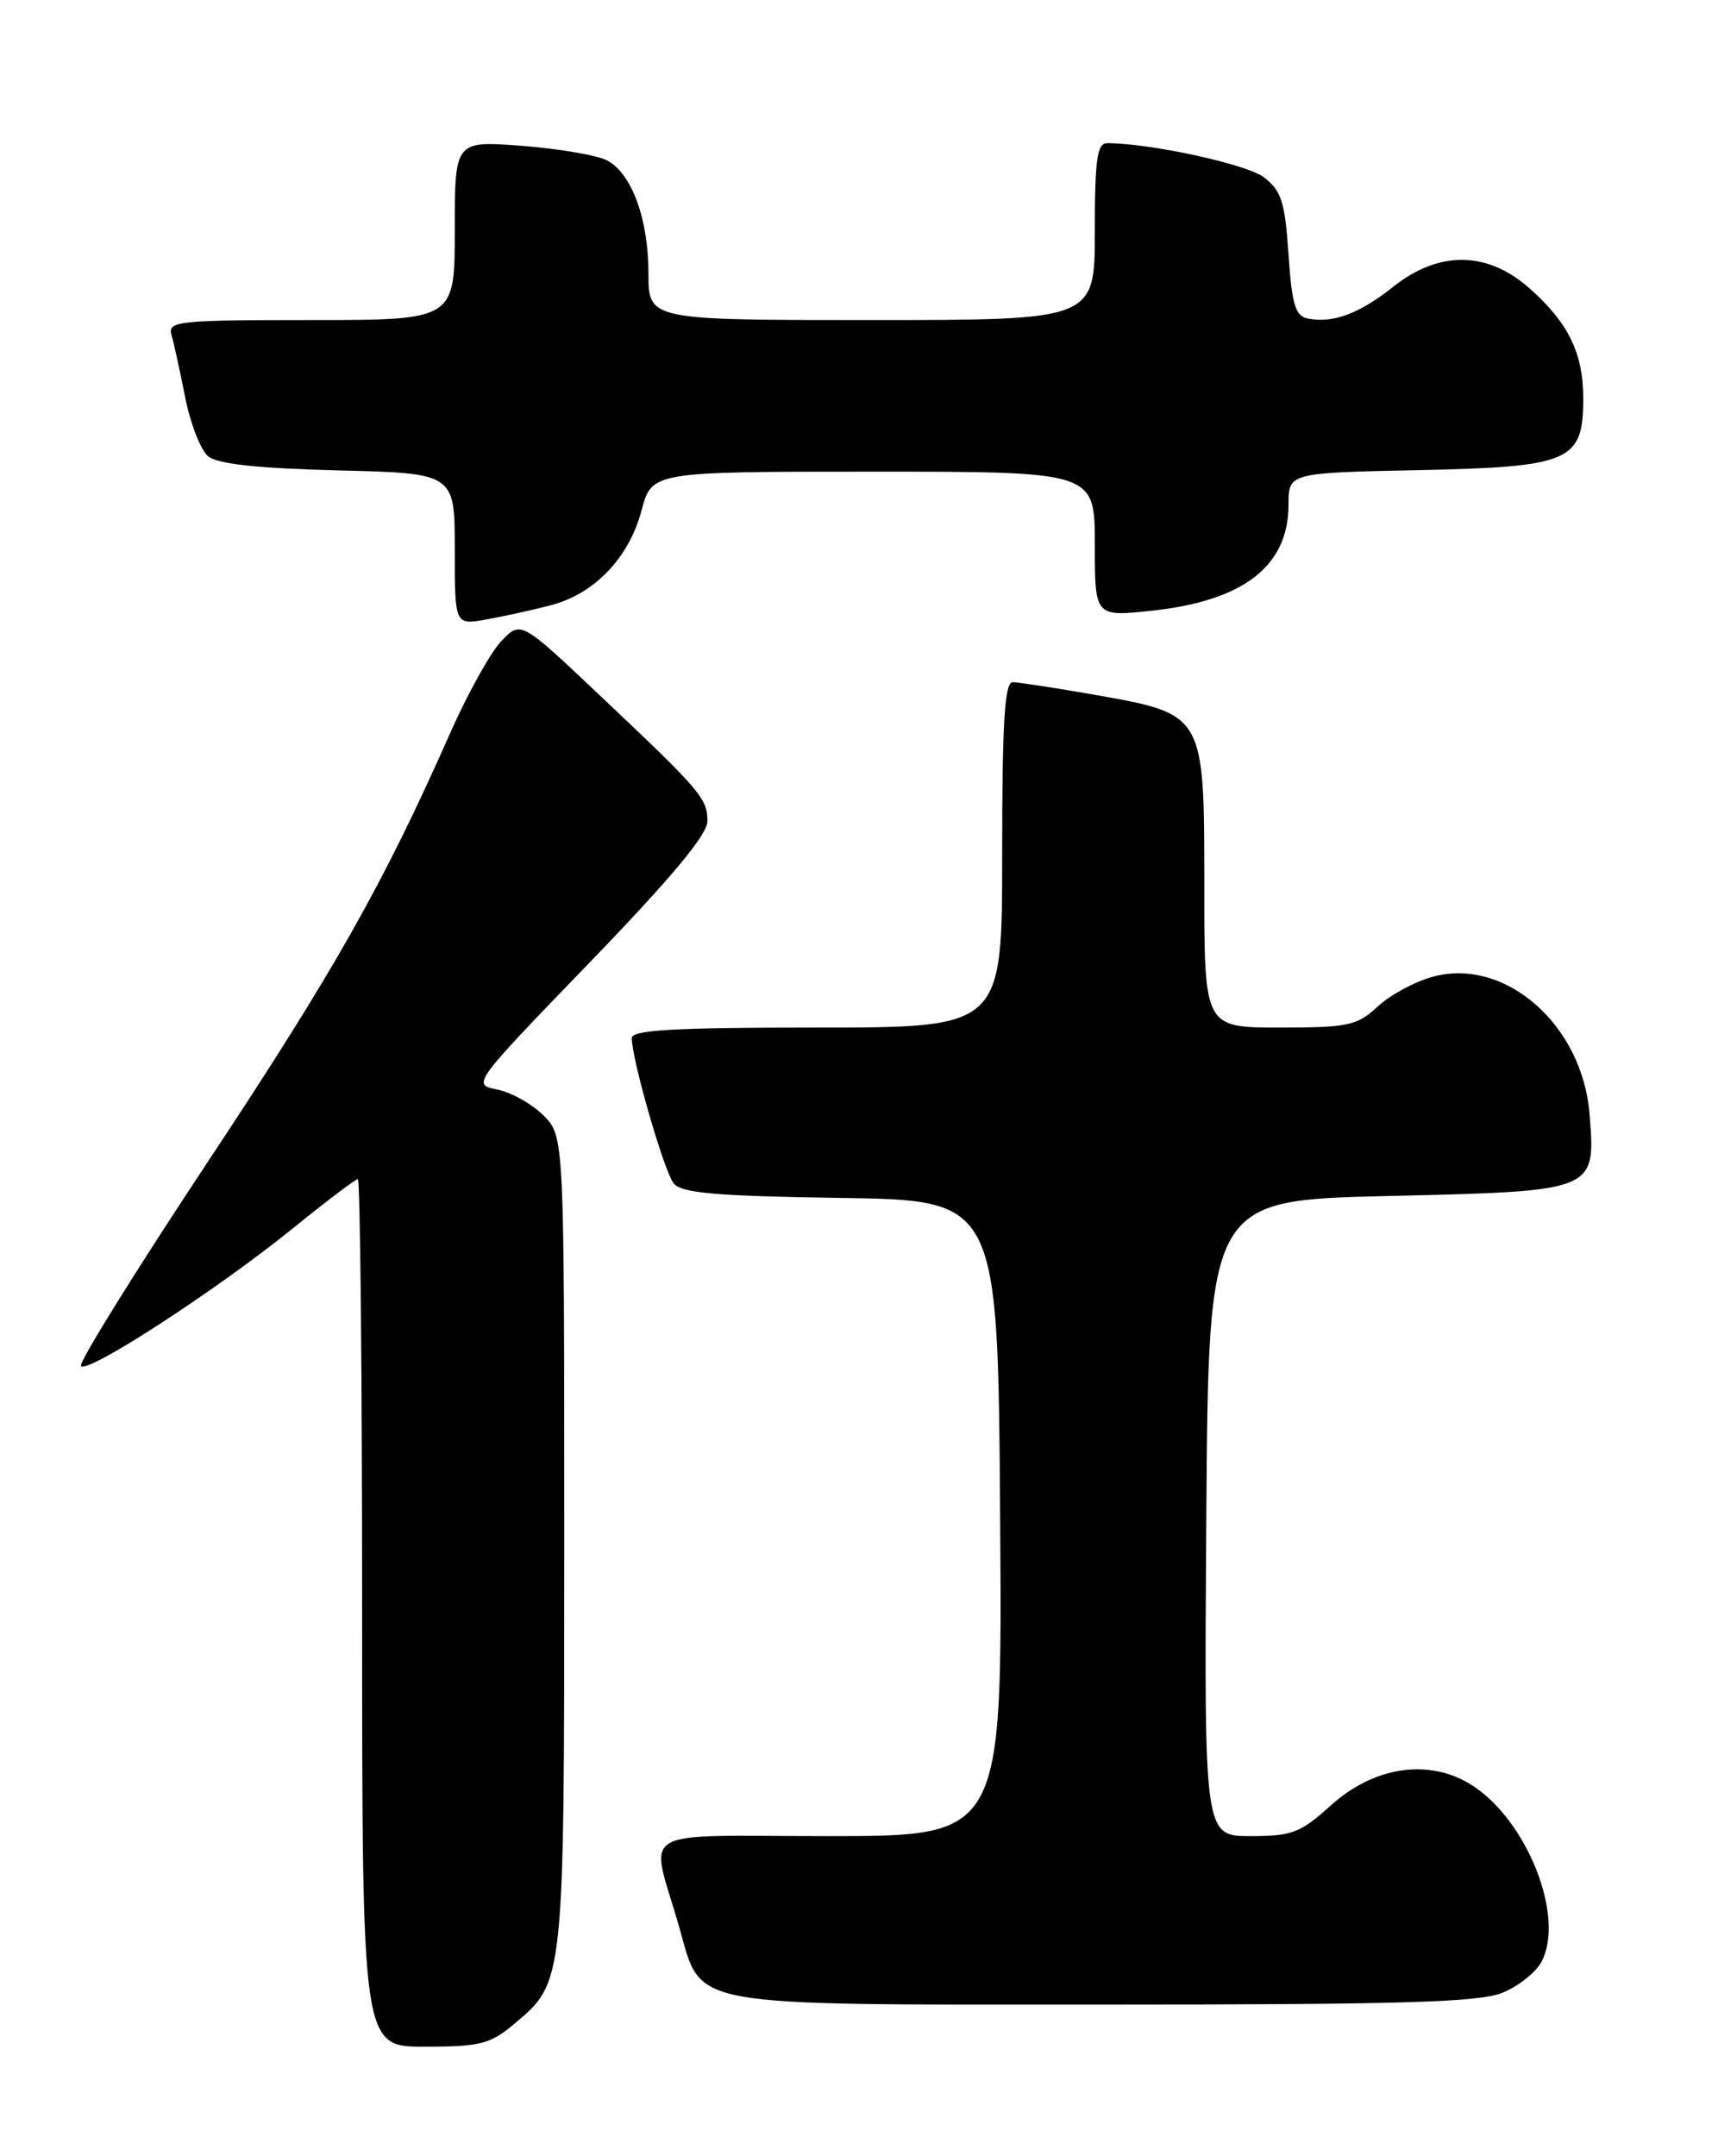 <?xml version="1.0" encoding="UTF-8" standalone="no"?>
<!DOCTYPE svg PUBLIC "-//W3C//DTD SVG 1.1//EN" "http://www.w3.org/Graphics/SVG/1.1/DTD/svg11.dtd" >
<svg xmlns="http://www.w3.org/2000/svg" xmlns:xlink="http://www.w3.org/1999/xlink" version="1.1" viewBox="0 0 204 256">
 <g >
 <path fill="currentColor"
d=" M 61.06 240.30 C 67.04 235.26 67.00 235.65 67.00 182.99 C 67.00 134.91 67.00 134.91 64.53 132.43 C 63.16 131.07 60.70 129.69 59.04 129.36 C 56.03 128.76 56.04 128.75 70.02 114.27 C 79.69 104.26 84.00 99.09 84.00 97.51 C 84.00 94.79 83.26 93.93 71.17 82.51 C 61.85 73.70 61.85 73.70 59.54 76.10 C 58.27 77.42 55.54 82.33 53.47 87.00 C 45.54 104.93 39.70 115.27 24.67 137.95 C 16.12 150.85 9.35 161.75 9.61 162.18 C 10.25 163.22 25.71 153.18 34.74 145.87 C 38.72 142.64 42.21 140.00 42.49 140.00 C 42.77 140.00 43.00 163.18 43.00 191.50 C 43.00 243.00 43.00 243.00 50.42 243.00 C 57.03 243.00 58.20 242.70 61.06 240.30 Z  M 178.45 236.58 C 180.31 235.81 182.38 234.17 183.03 232.94 C 185.89 227.60 181.33 216.07 174.71 211.91 C 169.70 208.76 163.17 209.71 158.03 214.35 C 154.42 217.62 153.42 218.00 148.49 218.00 C 142.98 218.00 142.98 218.00 143.24 180.25 C 143.50 142.50 143.50 142.50 164.83 142.00 C 189.62 141.42 189.47 141.48 188.75 132.31 C 187.92 121.70 178.76 113.64 170.16 115.96 C 168.03 116.53 165.08 118.12 163.60 119.50 C 161.13 121.78 160.11 122.00 151.95 122.00 C 143.00 122.00 143.00 122.00 143.00 105.17 C 143.00 84.69 143.06 84.80 129.92 82.48 C 125.29 81.67 120.94 81.00 120.25 81.00 C 119.29 81.00 119.00 85.77 119.00 101.50 C 119.00 122.00 119.00 122.00 97.00 122.00 C 80.06 122.00 75.00 122.29 75.02 123.25 C 75.05 125.92 78.88 139.16 80.01 140.52 C 80.96 141.66 85.10 142.01 99.85 142.23 C 118.50 142.50 118.50 142.50 118.76 180.25 C 119.02 218.00 119.02 218.00 98.40 218.00 C 75.04 218.00 77.18 216.71 80.63 228.73 C 83.43 238.49 80.74 238.00 131.17 238.00 C 166.76 238.00 175.71 237.73 178.45 236.58 Z  M 65.41 71.86 C 70.60 70.50 74.68 66.24 76.18 60.60 C 77.41 56.00 77.41 56.00 103.71 56.00 C 130.00 56.00 130.00 56.00 130.00 64.62 C 130.00 73.23 130.00 73.23 136.75 72.51 C 147.66 71.35 153.00 67.21 153.00 59.94 C 153.00 56.14 153.00 56.14 168.40 55.82 C 186.51 55.44 188.00 54.79 188.00 47.30 C 188.00 41.90 186.21 38.27 181.52 34.15 C 176.56 29.80 170.84 29.76 165.47 34.02 C 161.44 37.23 158.32 38.40 155.33 37.83 C 153.81 37.54 153.41 36.23 153.00 30.18 C 152.57 23.91 152.15 22.62 150.05 21.03 C 147.98 19.48 136.57 17.00 131.46 17.00 C 130.27 17.00 130.00 18.96 130.00 27.50 C 130.00 38.00 130.00 38.00 103.50 38.00 C 77.00 38.00 77.00 38.00 77.00 32.47 C 77.00 26.01 75.03 20.62 72.09 19.05 C 70.95 18.44 66.41 17.66 62.01 17.32 C 54.00 16.70 54.00 16.70 54.00 27.35 C 54.00 38.00 54.00 38.00 36.93 38.00 C 21.15 38.00 19.90 38.13 20.36 39.75 C 20.64 40.71 21.37 44.05 21.99 47.17 C 22.60 50.29 23.83 53.44 24.71 54.17 C 25.81 55.09 30.56 55.61 40.15 55.85 C 54.00 56.19 54.00 56.19 54.00 65.21 C 54.00 74.22 54.00 74.22 57.75 73.55 C 59.81 73.18 63.26 72.42 65.41 71.86 Z "/>
</g>
</svg>
